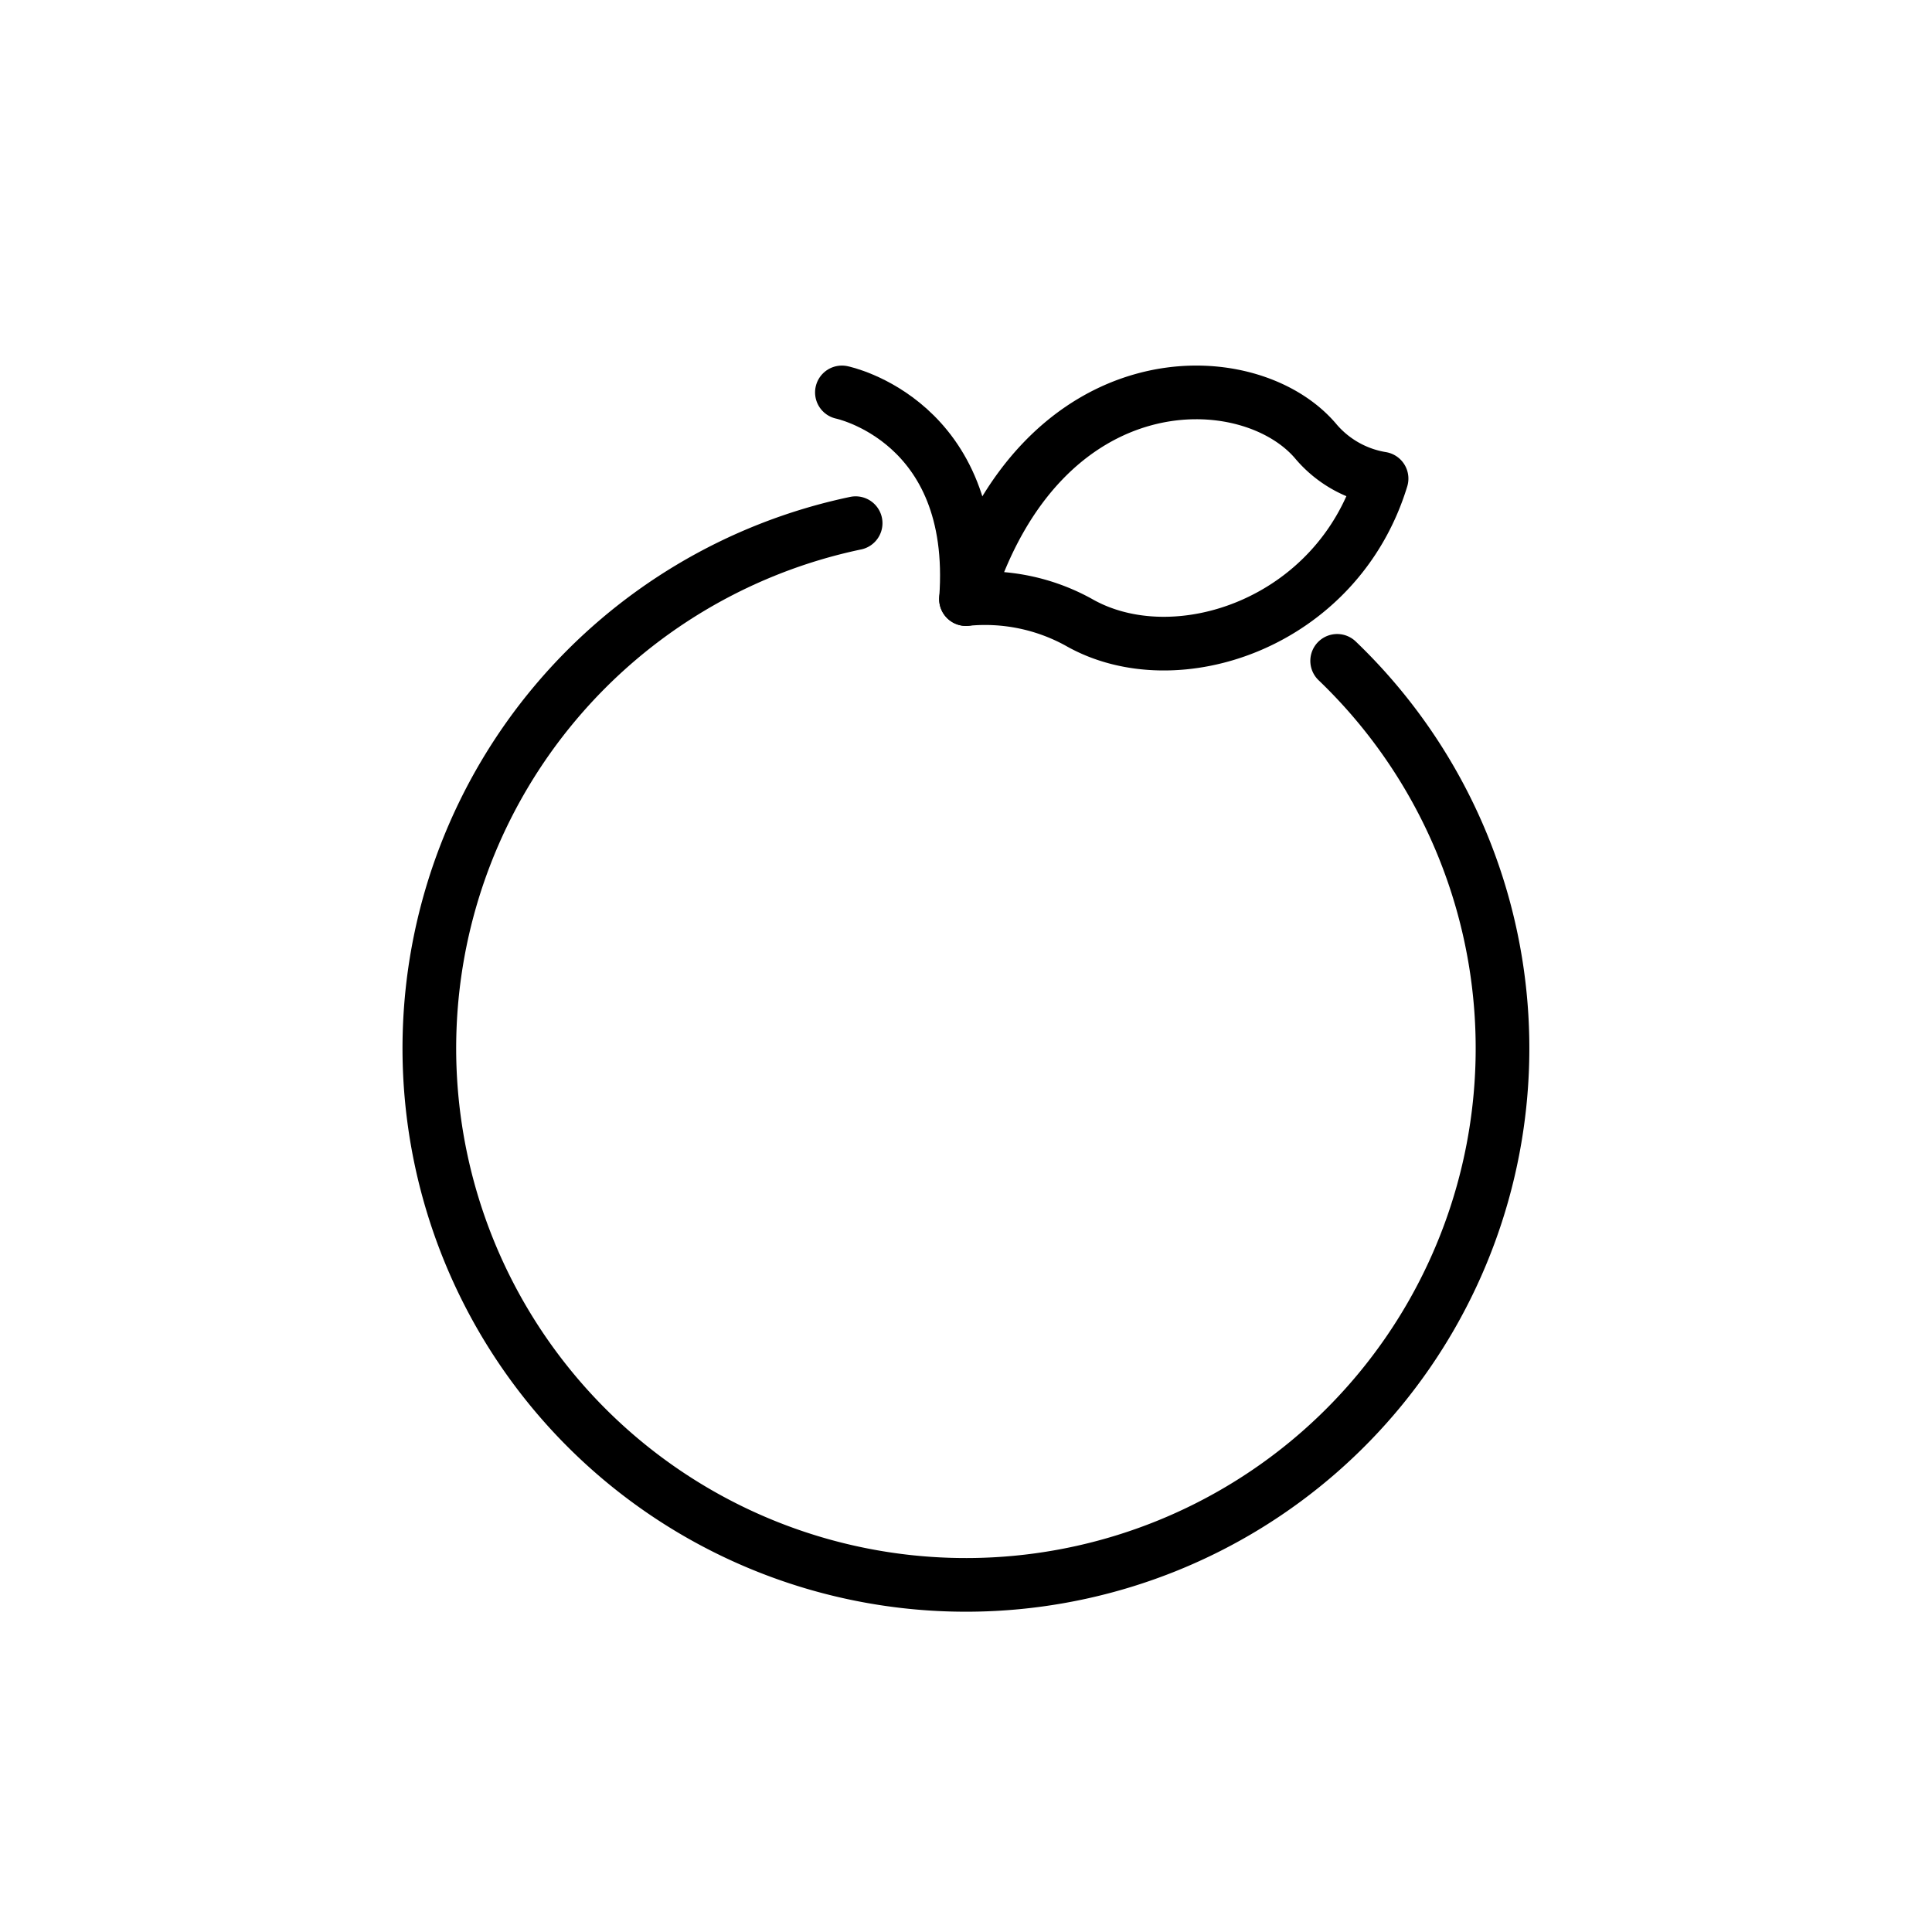 <svg id="emoji" viewBox="0 0 72 72" xmlns="http://www.w3.org/2000/svg">
  <g id="line">
    <path fill="none" stroke="#000" stroke-linecap="round" stroke-linejoin="round" stroke-width="2" d="M36,22.326a7.229,7.229,0,0,1,4.203.865c3.597,2.06,9.631.063,11.284-5.355A4.077,4.077,0,0,1,49.06,16.475C46.581,13.488,38.813,13.264,36,22.326Z"/>
    <path fill="none" stroke="#000" stroke-linecap="round" stroke-linejoin="round" stroke-width="2" d="M49.832,24.628A19.997,19.997,0,1,1,31.887,19.497"/>
    <path fill="none" stroke="#000" stroke-linecap="round" stroke-linejoin="round" stroke-width="2" d="M31.375,14.624S36.491,15.674,36,22.326"/>
  </g>
</svg>
